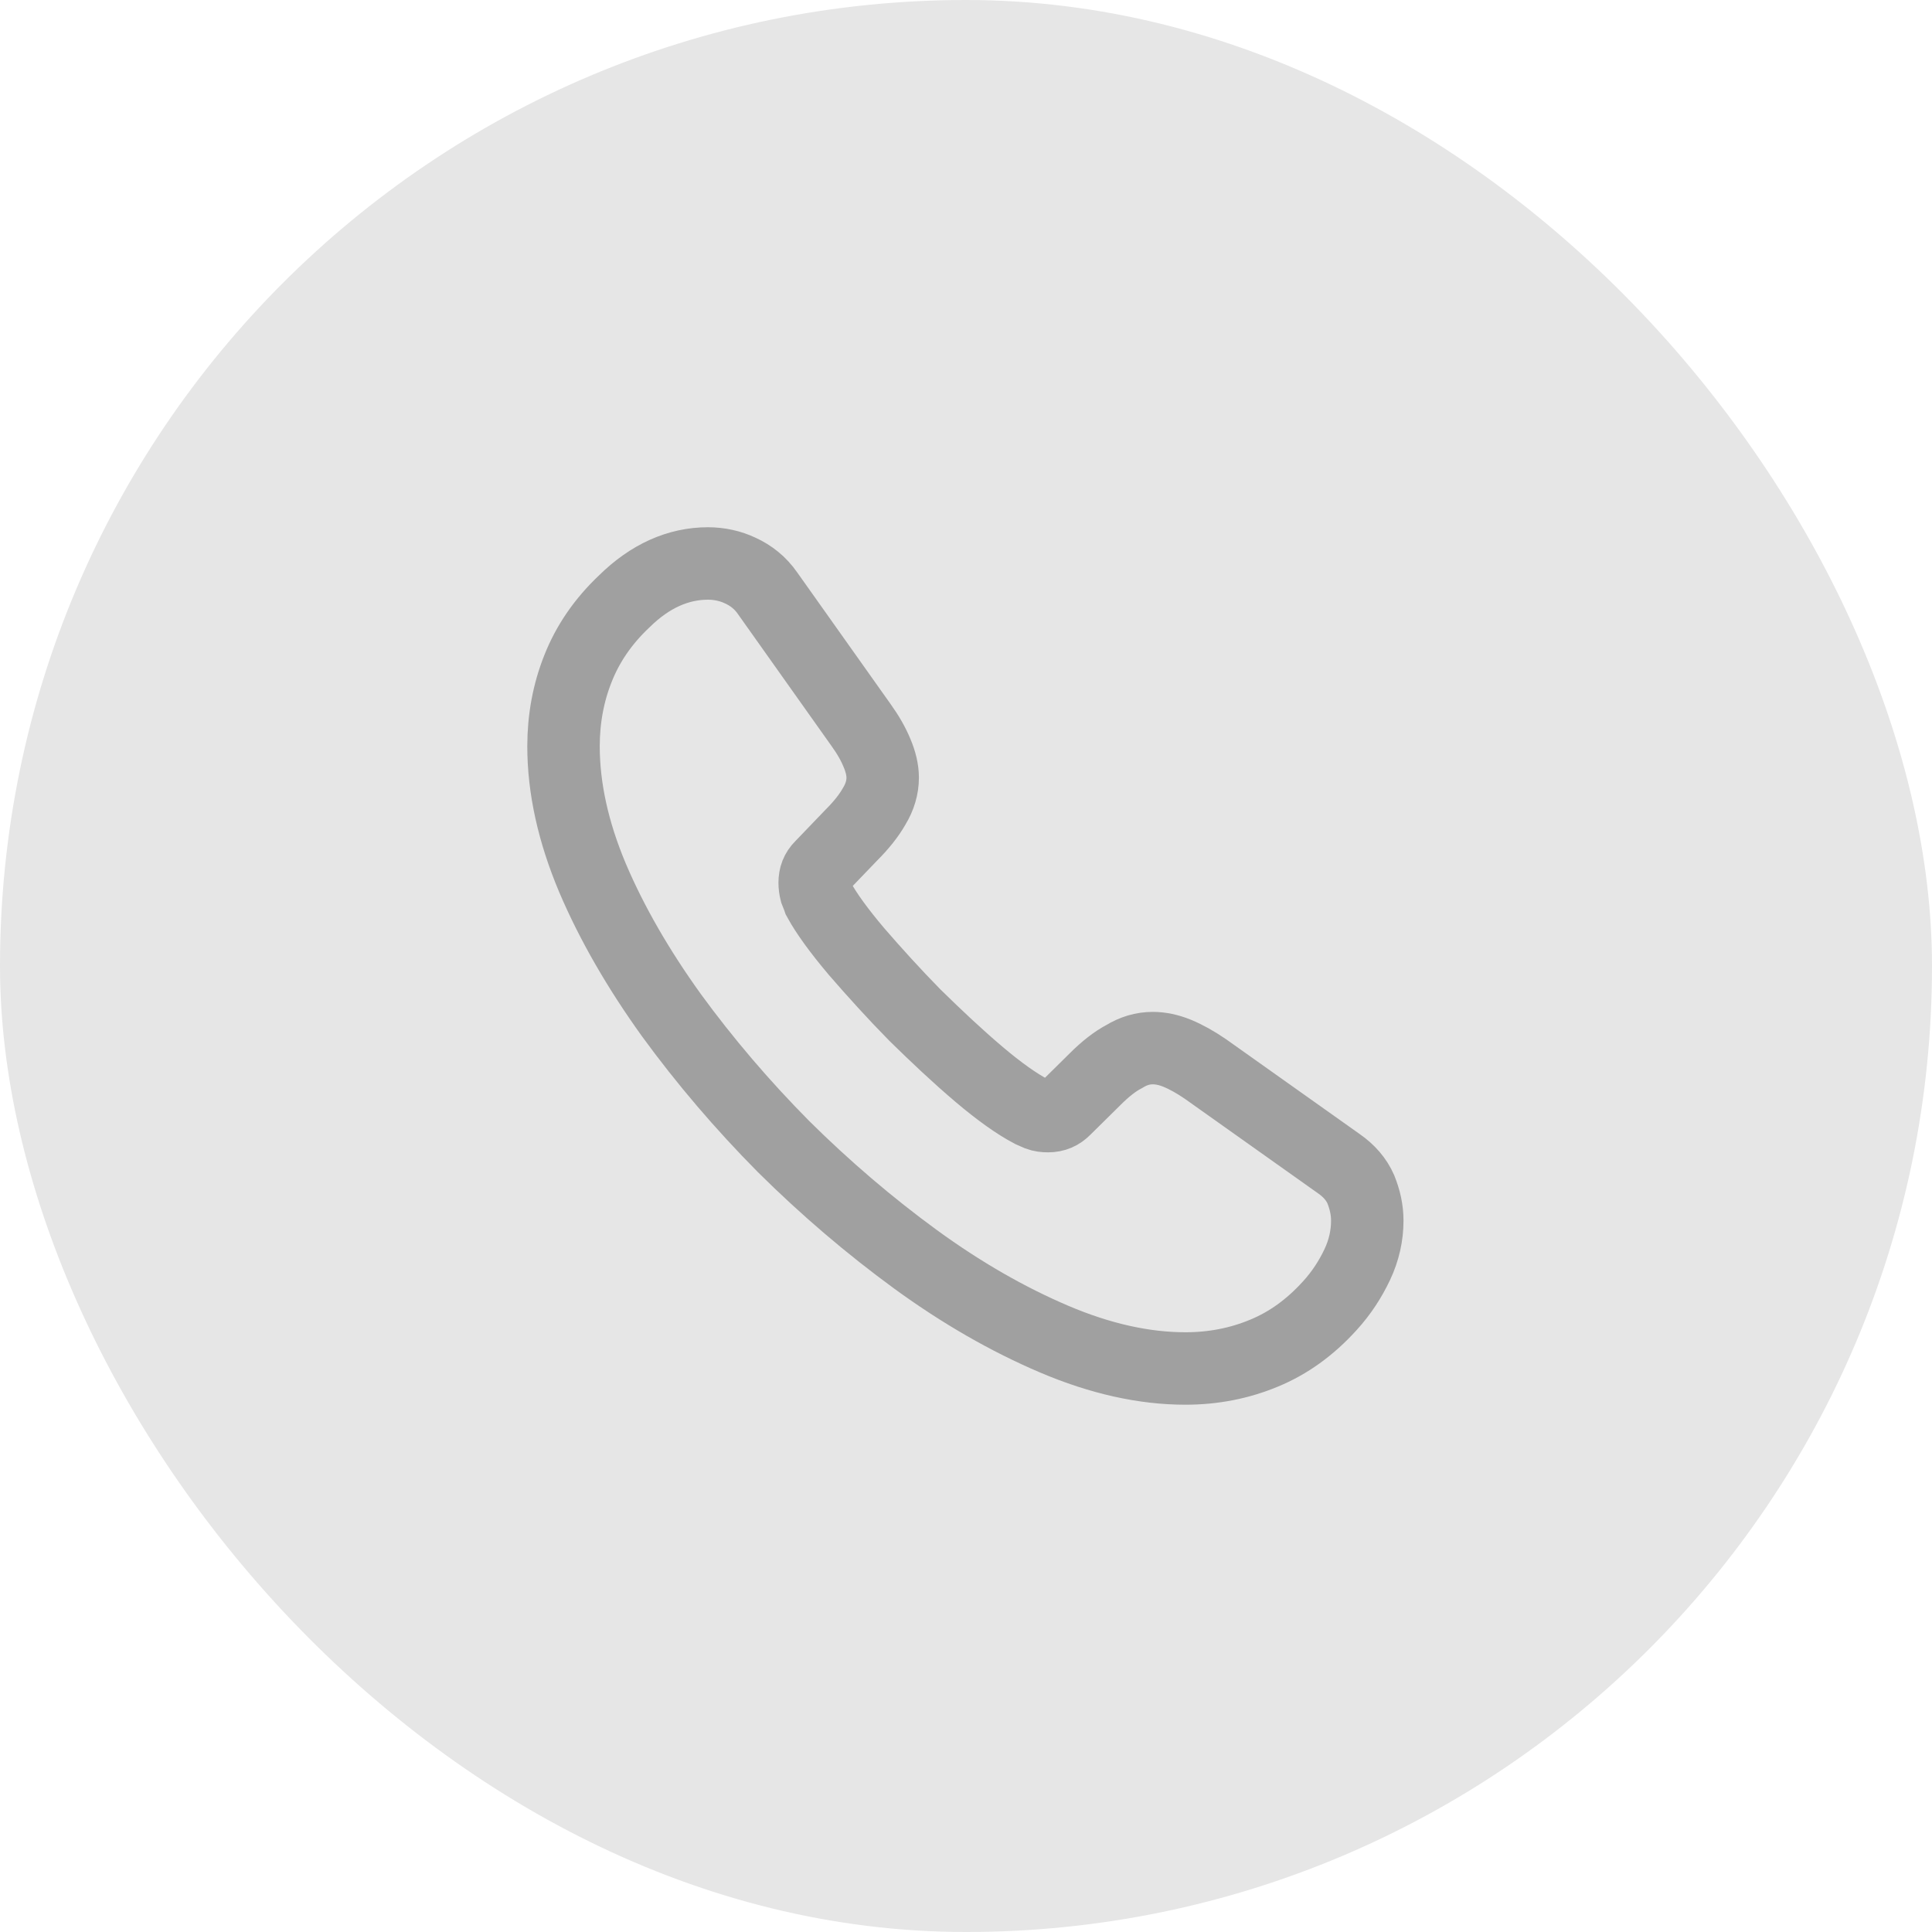 <svg width="40" height="40" viewBox="0 0 40 40" fill="none" xmlns="http://www.w3.org/2000/svg">
    <rect width="40" height="40" rx="20" fill="#E6E6E6"/>
    <path d="M28.308 25.275C28.308 25.575 28.242 25.883 28.1 26.183C27.958 26.483 27.775 26.767 27.533 27.033C27.125 27.483 26.675 27.808 26.167 28.017C25.667 28.225 25.125 28.333 24.542 28.333C23.692 28.333 22.783 28.133 21.825 27.725C20.867 27.317 19.908 26.767 18.958 26.075C18 25.375 17.092 24.6 16.225 23.741C15.367 22.875 14.592 21.966 13.9 21.017C13.217 20.067 12.667 19.116 12.267 18.175C11.867 17.225 11.667 16.317 11.667 15.45C11.667 14.883 11.767 14.341 11.967 13.841C12.167 13.333 12.483 12.867 12.925 12.45C13.458 11.925 14.042 11.666 14.658 11.666C14.892 11.666 15.125 11.716 15.333 11.816C15.55 11.916 15.742 12.066 15.892 12.283L17.825 15.008C17.975 15.216 18.083 15.408 18.158 15.591C18.233 15.767 18.275 15.941 18.275 16.1C18.275 16.3 18.217 16.5 18.1 16.692C17.992 16.883 17.833 17.083 17.633 17.283L17 17.942C16.908 18.033 16.867 18.142 16.867 18.275C16.867 18.341 16.875 18.4 16.892 18.466C16.917 18.533 16.942 18.583 16.958 18.633C17.108 18.908 17.367 19.267 17.733 19.7C18.108 20.133 18.508 20.575 18.942 21.017C19.392 21.458 19.825 21.866 20.267 22.241C20.7 22.608 21.058 22.858 21.342 23.008C21.383 23.025 21.433 23.05 21.492 23.075C21.558 23.1 21.625 23.108 21.7 23.108C21.842 23.108 21.95 23.058 22.042 22.966L22.675 22.341C22.883 22.133 23.083 21.975 23.275 21.875C23.467 21.758 23.658 21.7 23.867 21.7C24.025 21.7 24.192 21.733 24.375 21.808C24.558 21.883 24.75 21.991 24.958 22.133L27.717 24.091C27.933 24.241 28.083 24.416 28.175 24.625C28.258 24.833 28.308 25.041 28.308 25.275Z" stroke="#A0A0A0" stroke-width="1.5" stroke-miterlimit="10"/>
</svg>
